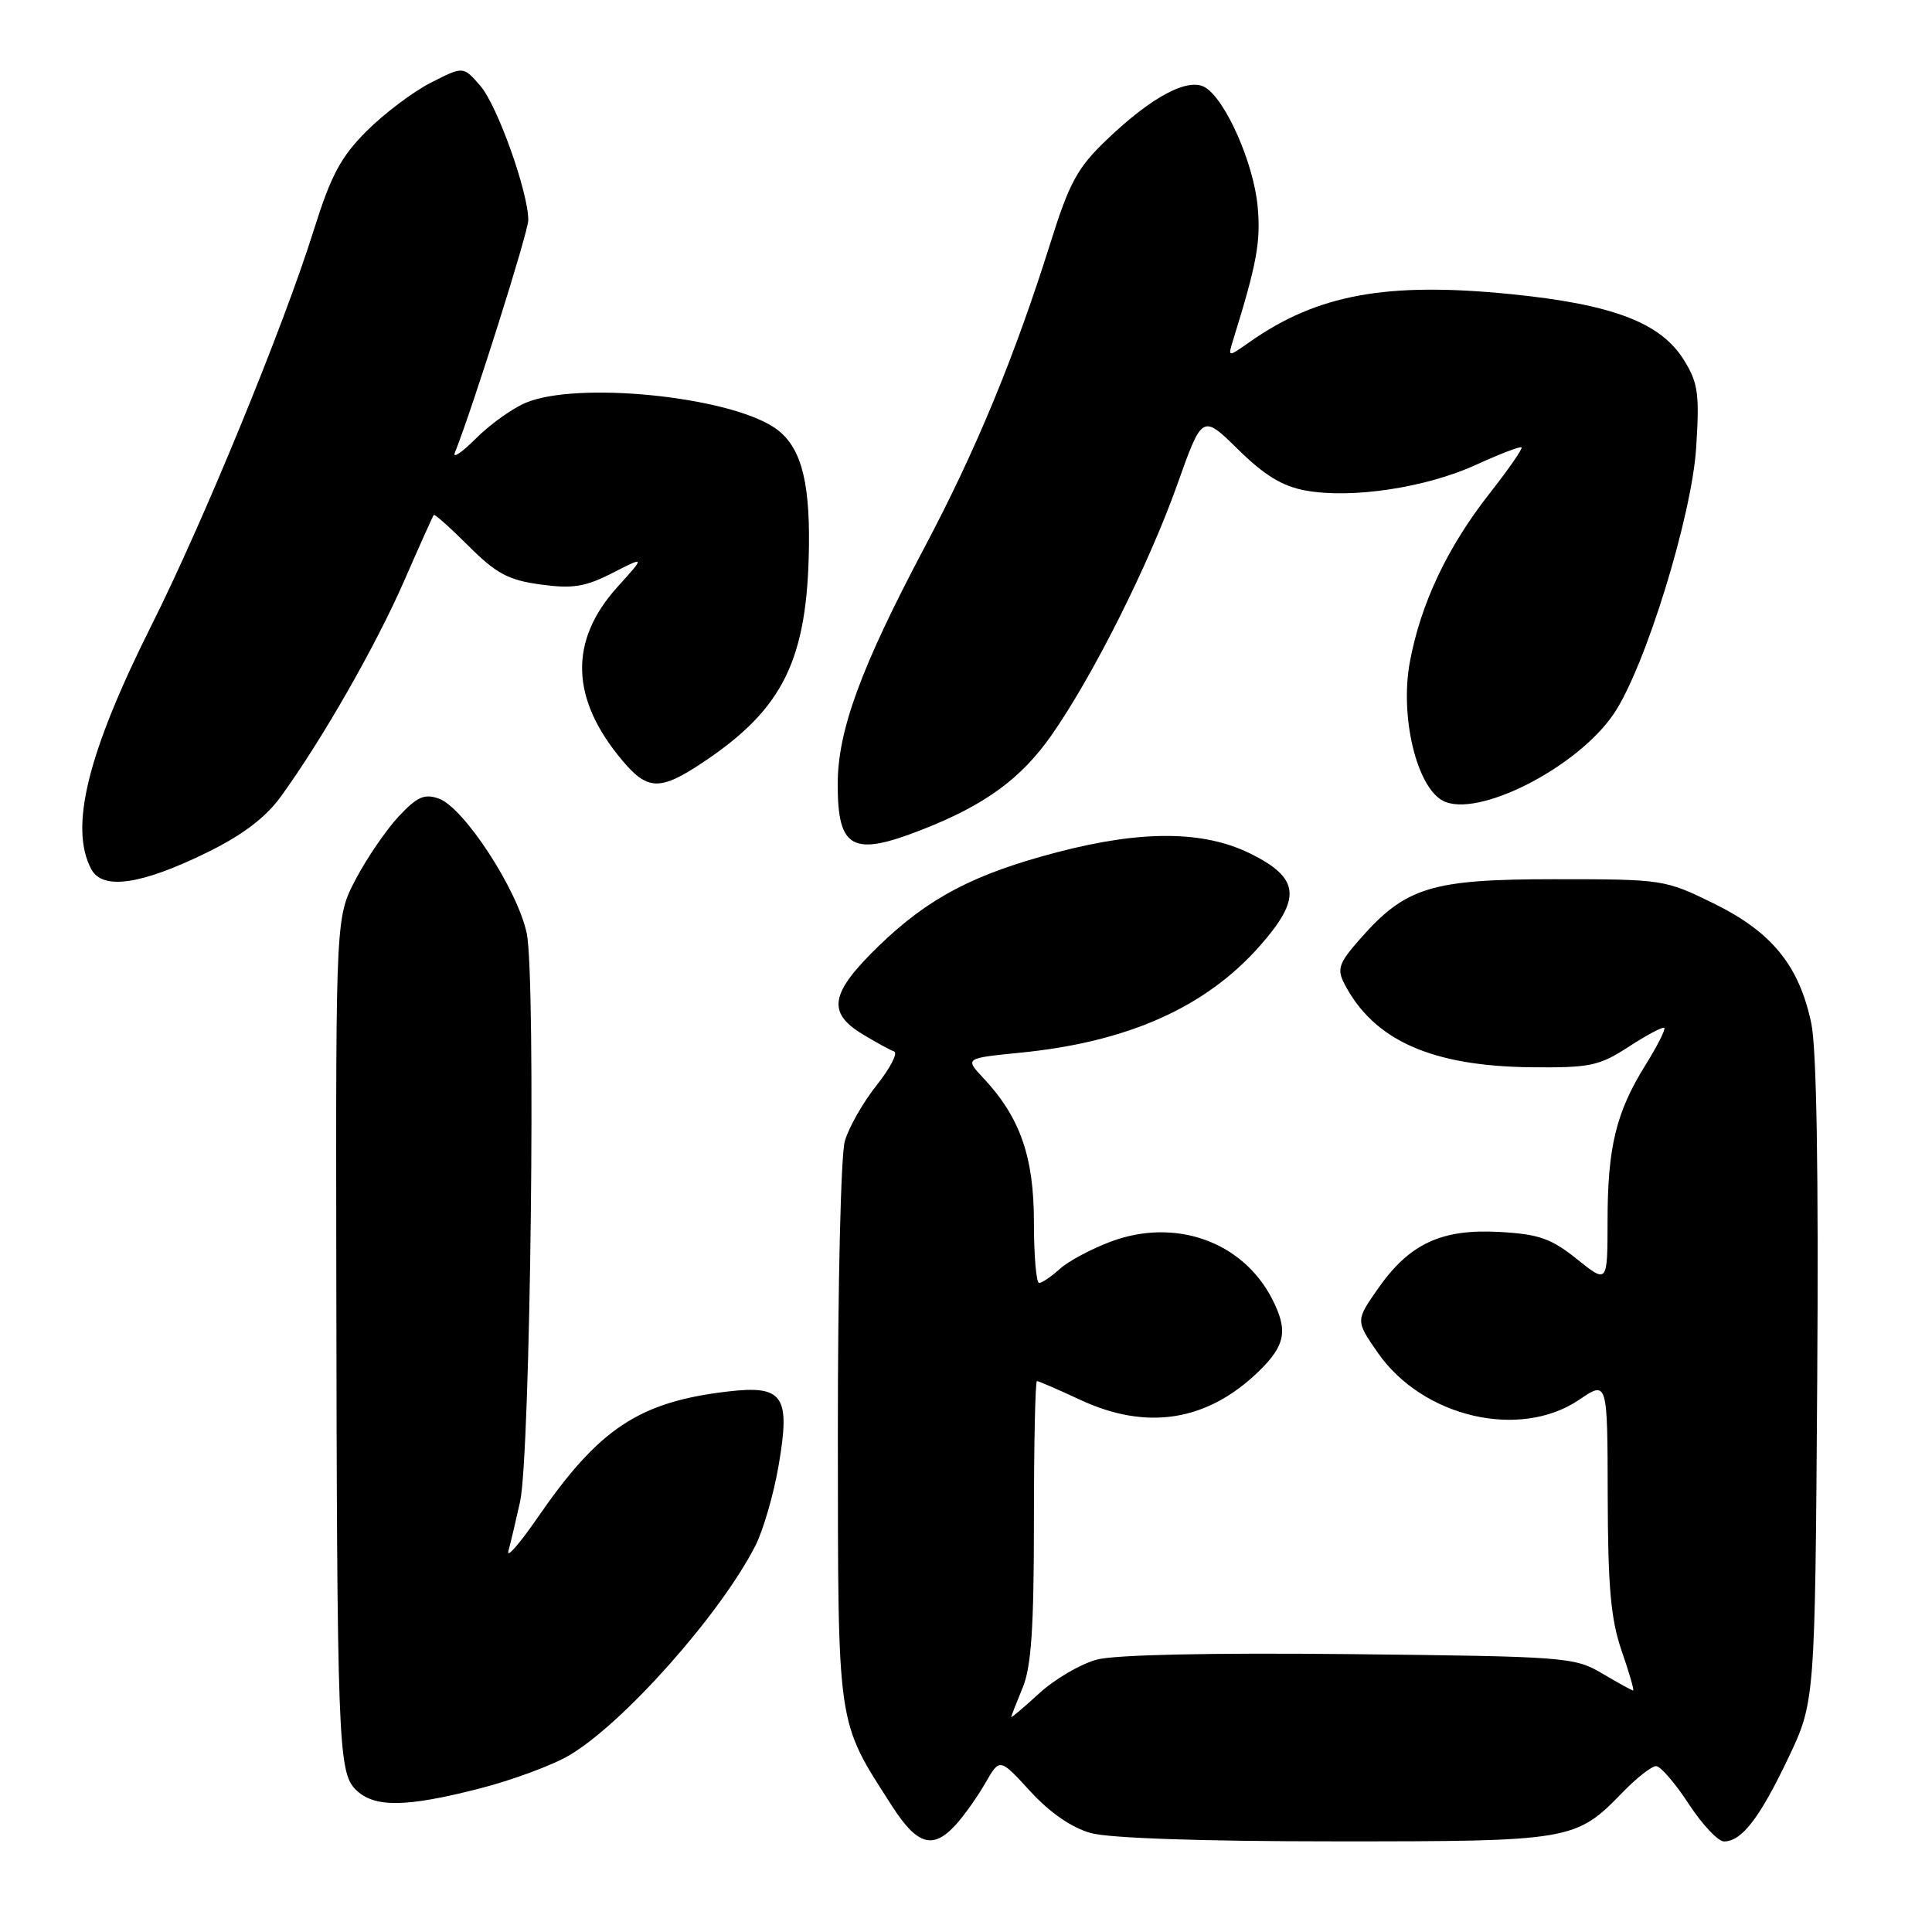 <?xml version="1.0" encoding="UTF-8" standalone="no"?>
<!DOCTYPE svg PUBLIC "-//W3C//DTD SVG 1.1//EN" "http://www.w3.org/Graphics/SVG/1.1/DTD/svg11.dtd" >
<svg xmlns="http://www.w3.org/2000/svg" xmlns:xlink="http://www.w3.org/1999/xlink" version="1.1" viewBox="0 0 256 256">
 <g >
 <path fill="currentColor"
d=" M 126.68 241.75 C 127.80 240.51 129.56 238.02 130.59 236.22 C 132.47 232.94 132.47 232.94 136.53 237.37 C 139.13 240.20 142.01 242.19 144.55 242.89 C 146.99 243.57 159.36 243.99 176.85 243.99 C 208.24 244.00 208.79 243.91 215.04 237.46 C 216.88 235.56 218.87 234.01 219.45 234.02 C 220.03 234.03 221.97 236.28 223.76 239.02 C 225.55 241.76 227.65 244.00 228.44 244.00 C 230.78 244.00 233.16 240.91 236.93 233.00 C 240.50 225.50 240.50 225.50 240.79 183.06 C 240.98 155.29 240.71 138.86 240.00 135.56 C 238.37 127.91 234.78 123.51 227.13 119.74 C 220.62 116.54 220.38 116.50 206.02 116.50 C 189.62 116.50 186.24 117.54 180.15 124.49 C 177.42 127.59 177.14 128.40 178.11 130.30 C 181.99 137.85 189.70 141.29 203.00 141.42 C 210.70 141.49 211.91 141.24 215.84 138.68 C 218.23 137.13 220.34 136.01 220.53 136.20 C 220.72 136.39 219.60 138.61 218.03 141.13 C 214.14 147.37 213.01 152.02 213.01 161.80 C 213.00 170.09 213.00 170.09 208.95 166.84 C 205.55 164.11 203.92 163.53 198.70 163.24 C 191.00 162.81 186.75 164.79 182.59 170.75 C 179.62 175.00 179.62 175.00 182.57 179.25 C 188.52 187.81 201.40 190.81 209.27 185.46 C 213.00 182.93 213.00 182.93 213.03 198.21 C 213.06 210.32 213.44 214.59 214.88 218.75 C 215.88 221.64 216.56 224.00 216.40 224.00 C 216.24 224.00 214.40 222.99 212.31 221.75 C 208.63 219.57 207.51 219.49 178.85 219.18 C 160.32 218.99 147.75 219.26 145.32 219.91 C 143.18 220.49 139.76 222.49 137.72 224.36 C 135.67 226.24 134.00 227.65 134.00 227.51 C 134.00 227.36 134.68 225.63 135.50 223.65 C 136.65 220.90 137.00 215.74 137.00 201.53 C 137.00 191.34 137.18 183.00 137.40 183.00 C 137.62 183.00 140.21 184.12 143.15 185.49 C 151.97 189.60 159.95 188.33 166.75 181.75 C 170.35 178.27 170.71 176.28 168.54 172.07 C 164.62 164.49 155.72 161.34 147.21 164.51 C 144.62 165.48 141.57 167.11 140.44 168.13 C 139.30 169.16 138.06 170.00 137.69 170.00 C 137.31 170.00 137.00 166.38 137.00 161.96 C 137.00 153.28 135.17 148.05 130.31 142.86 C 127.84 140.22 127.84 140.22 135.17 139.49 C 149.46 138.08 159.76 133.48 166.95 125.32 C 172.50 119.02 172.23 116.36 165.71 113.12 C 159.51 110.05 151.35 109.98 140.10 112.92 C 129.04 115.81 123.01 118.98 116.42 125.36 C 110.02 131.57 109.54 134.14 114.25 137.01 C 116.04 138.10 117.94 139.14 118.47 139.32 C 119.01 139.50 117.97 141.52 116.16 143.80 C 114.35 146.08 112.45 149.42 111.94 151.22 C 111.42 153.01 111.01 170.46 111.02 189.99 C 111.05 229.33 110.82 227.80 118.16 239.25 C 121.54 244.52 123.63 245.13 126.68 241.75 Z  M 63.50 237.00 C 67.81 235.90 73.17 233.92 75.41 232.60 C 82.57 228.41 95.47 213.88 100.09 204.82 C 101.13 202.78 102.53 197.96 103.18 194.13 C 104.76 184.93 103.78 183.52 96.44 184.38 C 84.69 185.76 79.39 189.27 71.30 201.00 C 68.84 204.57 67.07 206.60 67.37 205.50 C 67.67 204.40 68.36 201.47 68.91 199.00 C 70.29 192.78 71.03 129.74 69.80 123.70 C 68.62 117.97 61.48 107.00 58.15 105.82 C 56.23 105.14 55.27 105.57 52.82 108.19 C 51.18 109.95 48.64 113.66 47.17 116.44 C 44.50 121.50 44.50 121.50 44.56 167.50 C 44.65 230.73 44.80 234.80 47.12 237.12 C 49.54 239.54 53.70 239.51 63.50 237.00 Z  M 27.55 112.90 C 32.16 110.63 35.22 108.31 37.22 105.54 C 42.66 98.05 49.80 85.56 53.54 77.00 C 55.58 72.33 57.35 68.38 57.48 68.23 C 57.60 68.09 59.68 69.94 62.10 72.36 C 65.76 76.01 67.36 76.87 71.64 77.45 C 75.88 78.03 77.53 77.77 81.14 75.93 C 85.50 73.70 85.50 73.70 81.82 77.77 C 75.36 84.93 75.57 92.58 82.47 100.78 C 85.81 104.75 87.46 104.80 93.08 101.06 C 103.80 93.94 107.00 87.43 107.19 72.31 C 107.30 63.29 105.99 58.88 102.53 56.61 C 96.22 52.48 76.47 50.52 69.69 53.36 C 67.90 54.10 64.92 56.24 63.06 58.10 C 61.20 59.96 59.94 60.81 60.27 59.99 C 62.67 53.96 70.00 30.74 70.00 29.17 C 70.00 25.46 65.92 14.02 63.66 11.39 C 61.39 8.76 61.39 8.76 57.10 10.95 C 54.74 12.15 50.91 15.04 48.59 17.36 C 45.15 20.79 43.85 23.24 41.56 30.54 C 37.56 43.31 26.97 69.09 20.09 82.82 C 11.59 99.77 9.15 109.67 12.10 115.18 C 13.60 117.99 18.76 117.23 27.55 112.90 Z  M 122.21 109.92 C 130.54 106.66 135.33 103.15 139.35 97.39 C 144.83 89.55 152.23 74.81 156.00 64.19 C 159.31 54.89 159.31 54.89 164.06 59.56 C 167.55 62.99 169.92 64.44 173.02 65.00 C 179.10 66.11 188.96 64.62 195.58 61.59 C 198.73 60.15 201.44 59.11 201.61 59.28 C 201.79 59.45 199.87 62.21 197.35 65.42 C 191.78 72.52 188.25 79.98 186.81 87.73 C 185.48 94.91 187.69 104.23 191.17 106.09 C 195.68 108.51 209.02 101.73 213.85 94.56 C 217.98 88.45 224.16 68.46 224.75 59.34 C 225.21 52.19 225.01 50.74 223.13 47.71 C 220.06 42.75 213.68 40.32 200.15 38.97 C 183.73 37.33 174.54 39.02 165.58 45.32 C 162.67 47.37 162.67 47.37 163.43 44.94 C 166.55 34.90 167.08 31.98 166.64 27.31 C 166.11 21.65 162.45 13.32 159.74 11.61 C 157.50 10.20 152.65 12.76 146.59 18.57 C 142.77 22.22 141.68 24.23 139.19 32.18 C 134.44 47.29 129.30 59.71 122.52 72.50 C 114.06 88.47 111.00 96.81 111.00 103.92 C 111.00 112.51 112.96 113.56 122.21 109.92 Z "/>
</g>
</svg>
